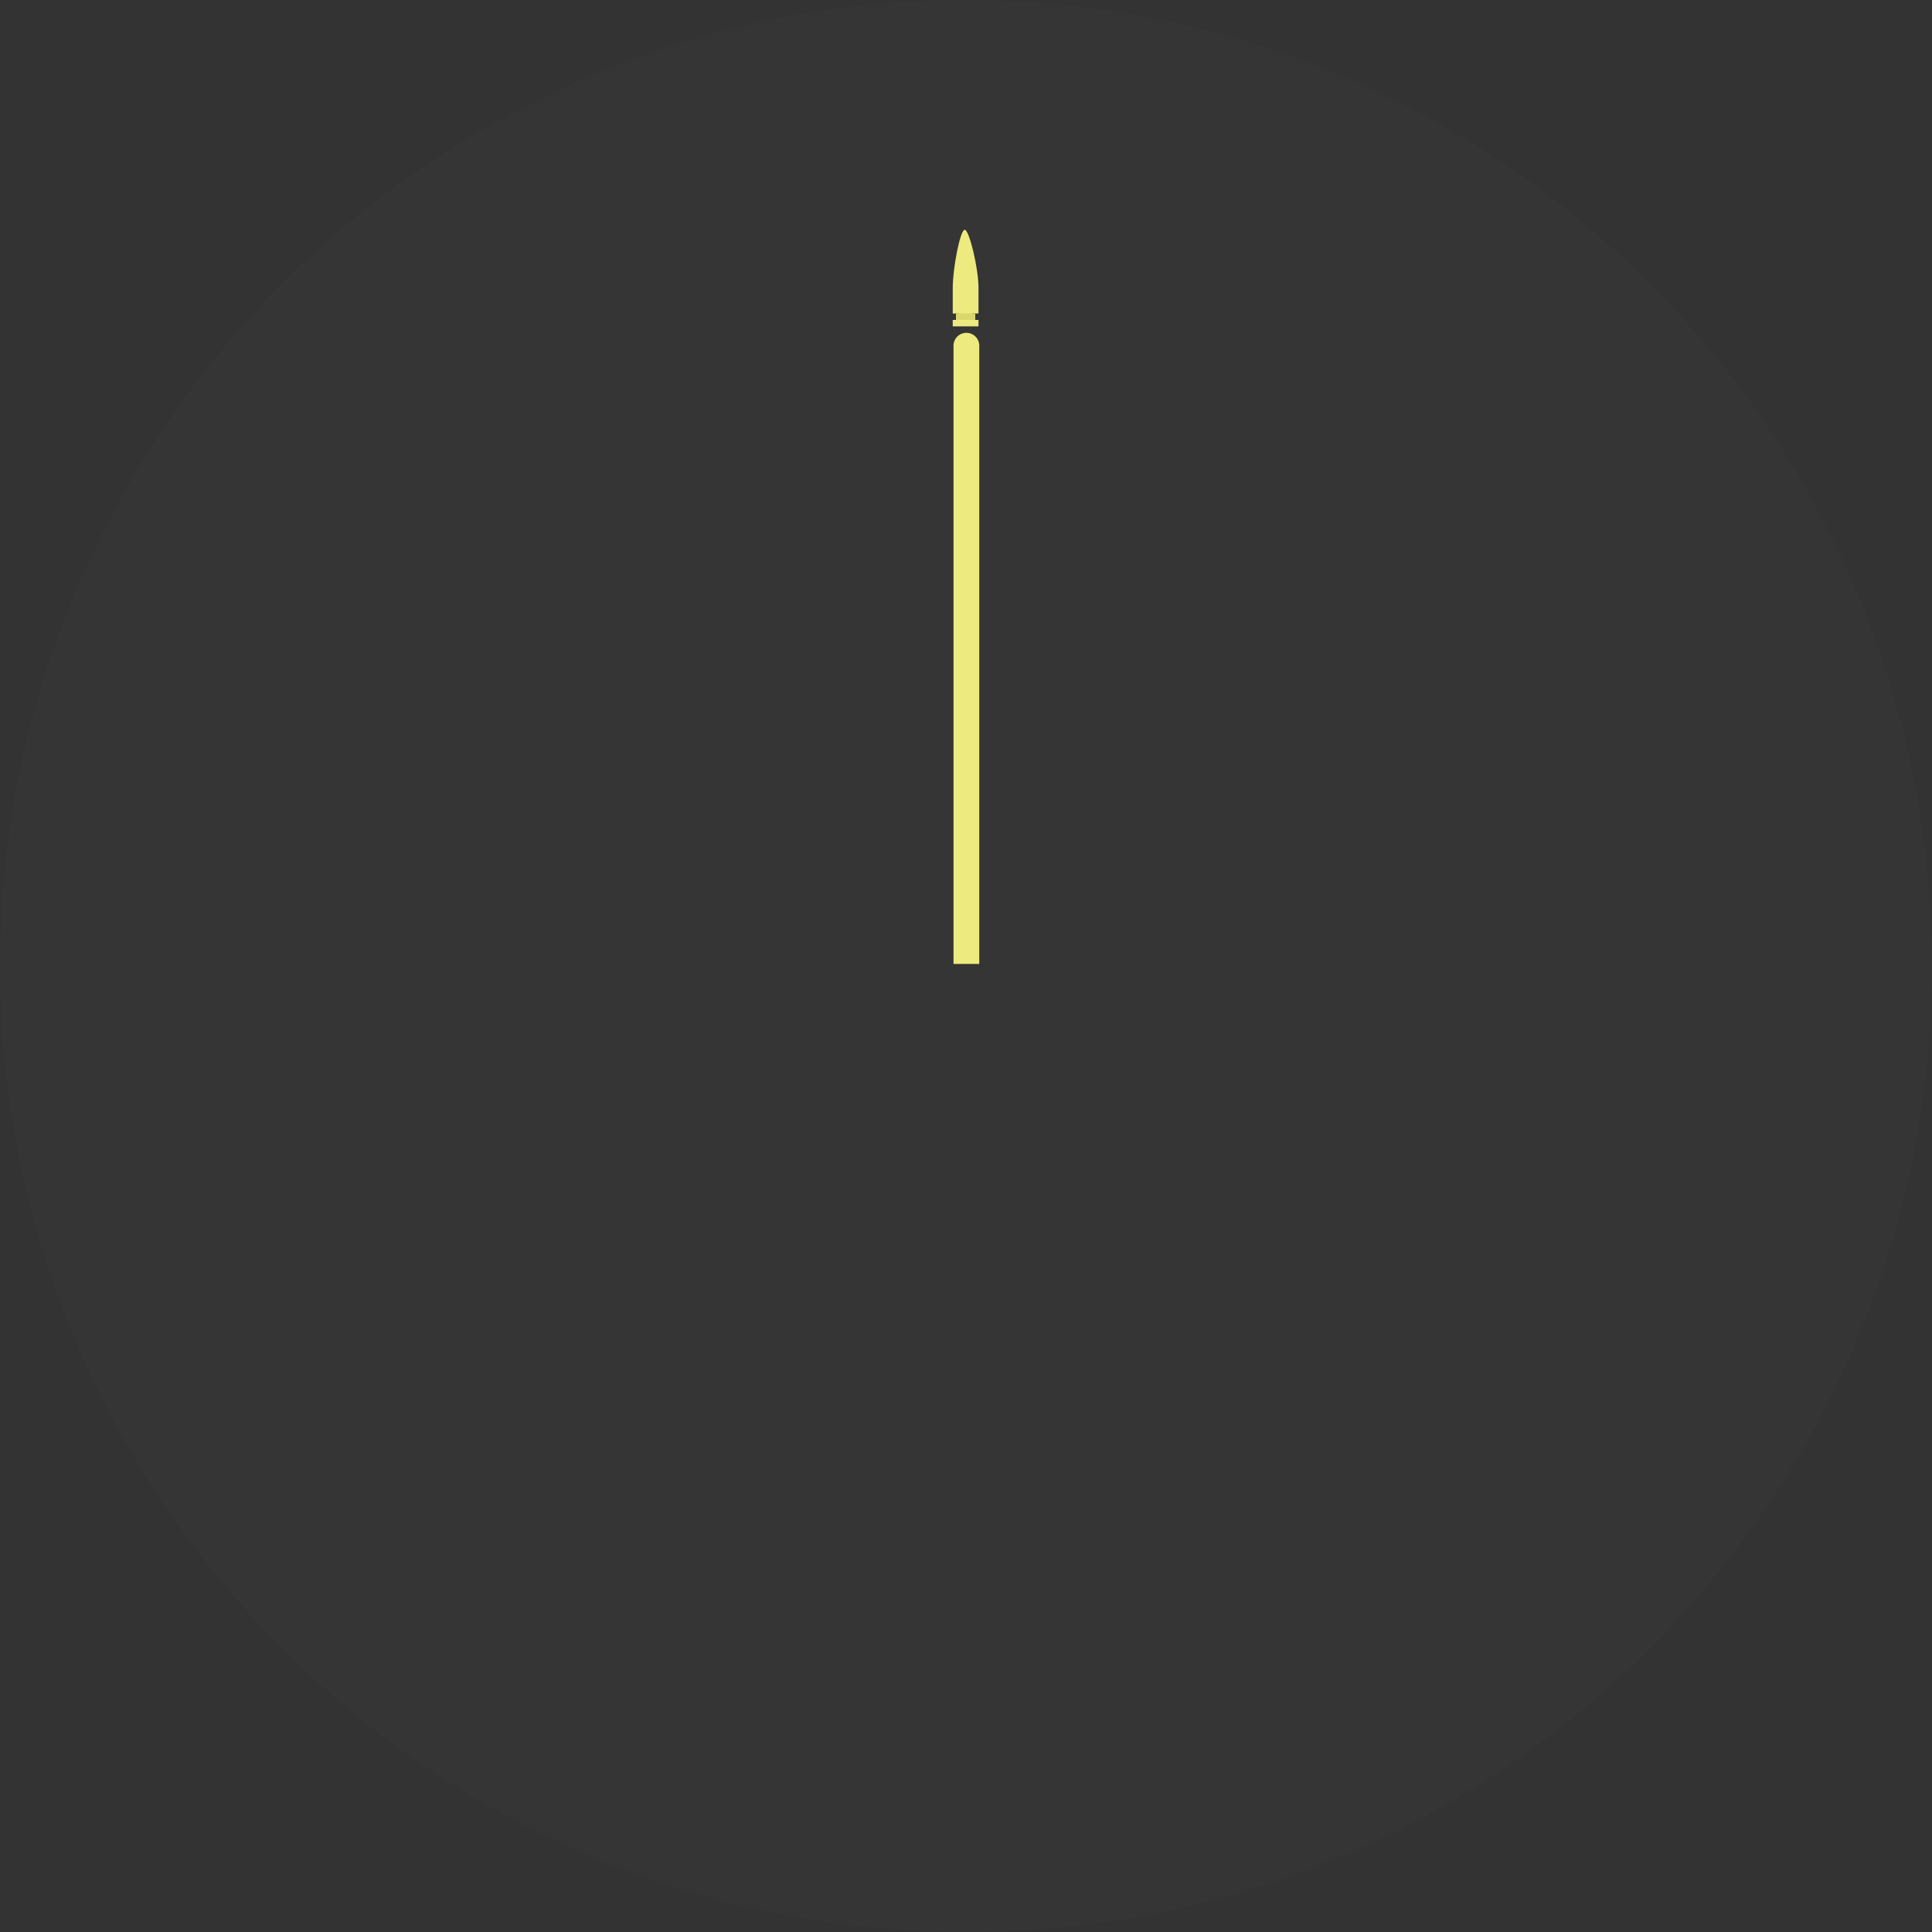 <svg xmlns="http://www.w3.org/2000/svg" viewBox="0 0 300 300"><rect x="0" y="0" width="300" height="300" fill="#333333" stroke="none"/><defs><style>.cls-1{fill:#edea7e;}.cls-2{fill:#d8d86c;}.cls-3{fill:#fff;opacity:0.01;}</style></defs><g id="Слой_2" data-name="Слой 2"><g id="Слой_6" data-name="Слой 6"><g id="pul"><path class="cls-1" d="M148.94,48.68v1h-1v1h4v-1h-1v-1h1v-4c0-3-1.43-9-2.14-9s-1.86,6-1.86,9v4Z"/><path class="cls-1" d="M148.06,53.68v96h4v-96a2,2,0,0,0-2-2h0A2,2,0,0,0,148.06,53.68Z"/><rect class="cls-2" x="148.44" y="48.68" width="3" height="1"/><circle class="cls-3" cx="150" cy="150" r="150"/></g></g></g></svg>
